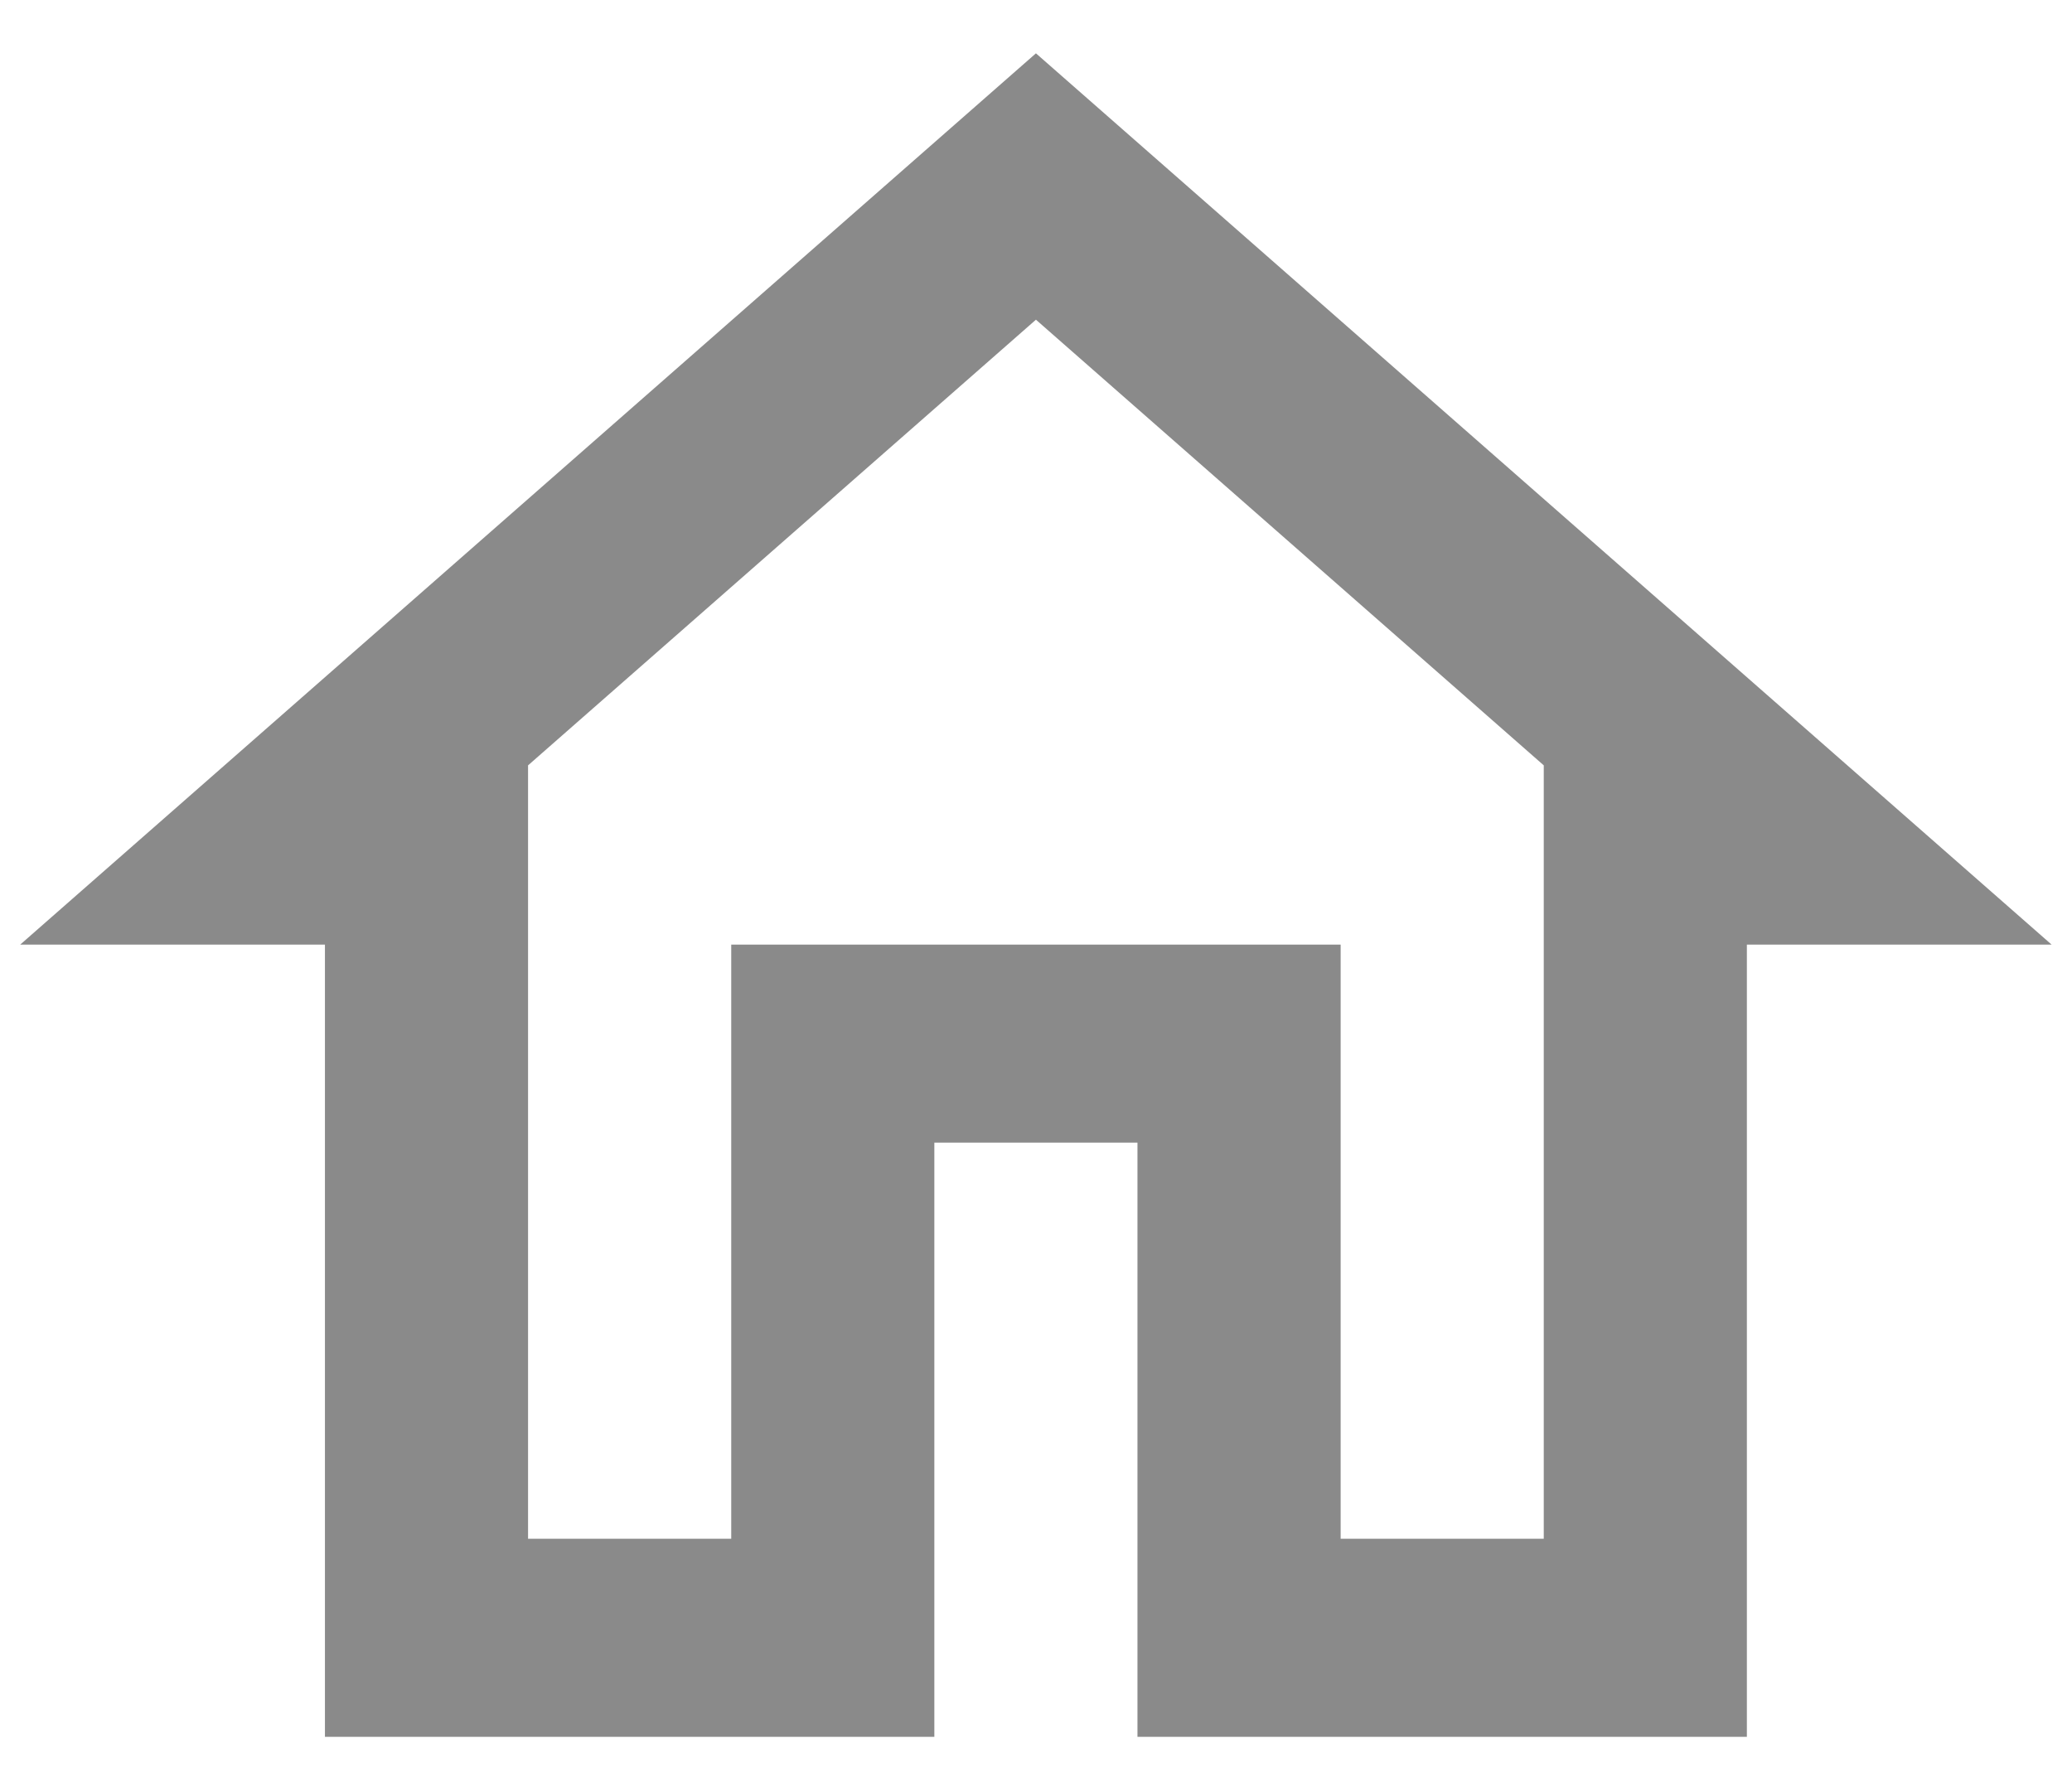 <svg width="34" height="29" viewBox="0 0 34 29" fill="none" xmlns="http://www.w3.org/2000/svg">
<path d="M16.999 5.246L25.332 12.559V25.25H21.999V15.5H11.999V25.25H8.665V12.559L16.999 5.246ZM16.999 0.875L0.332 15.5H5.332V28.5H15.332V18.75H18.665V28.5H28.665V15.5H33.665L16.999 0.875Z" fill="#8A8A8A"/>
</svg>
